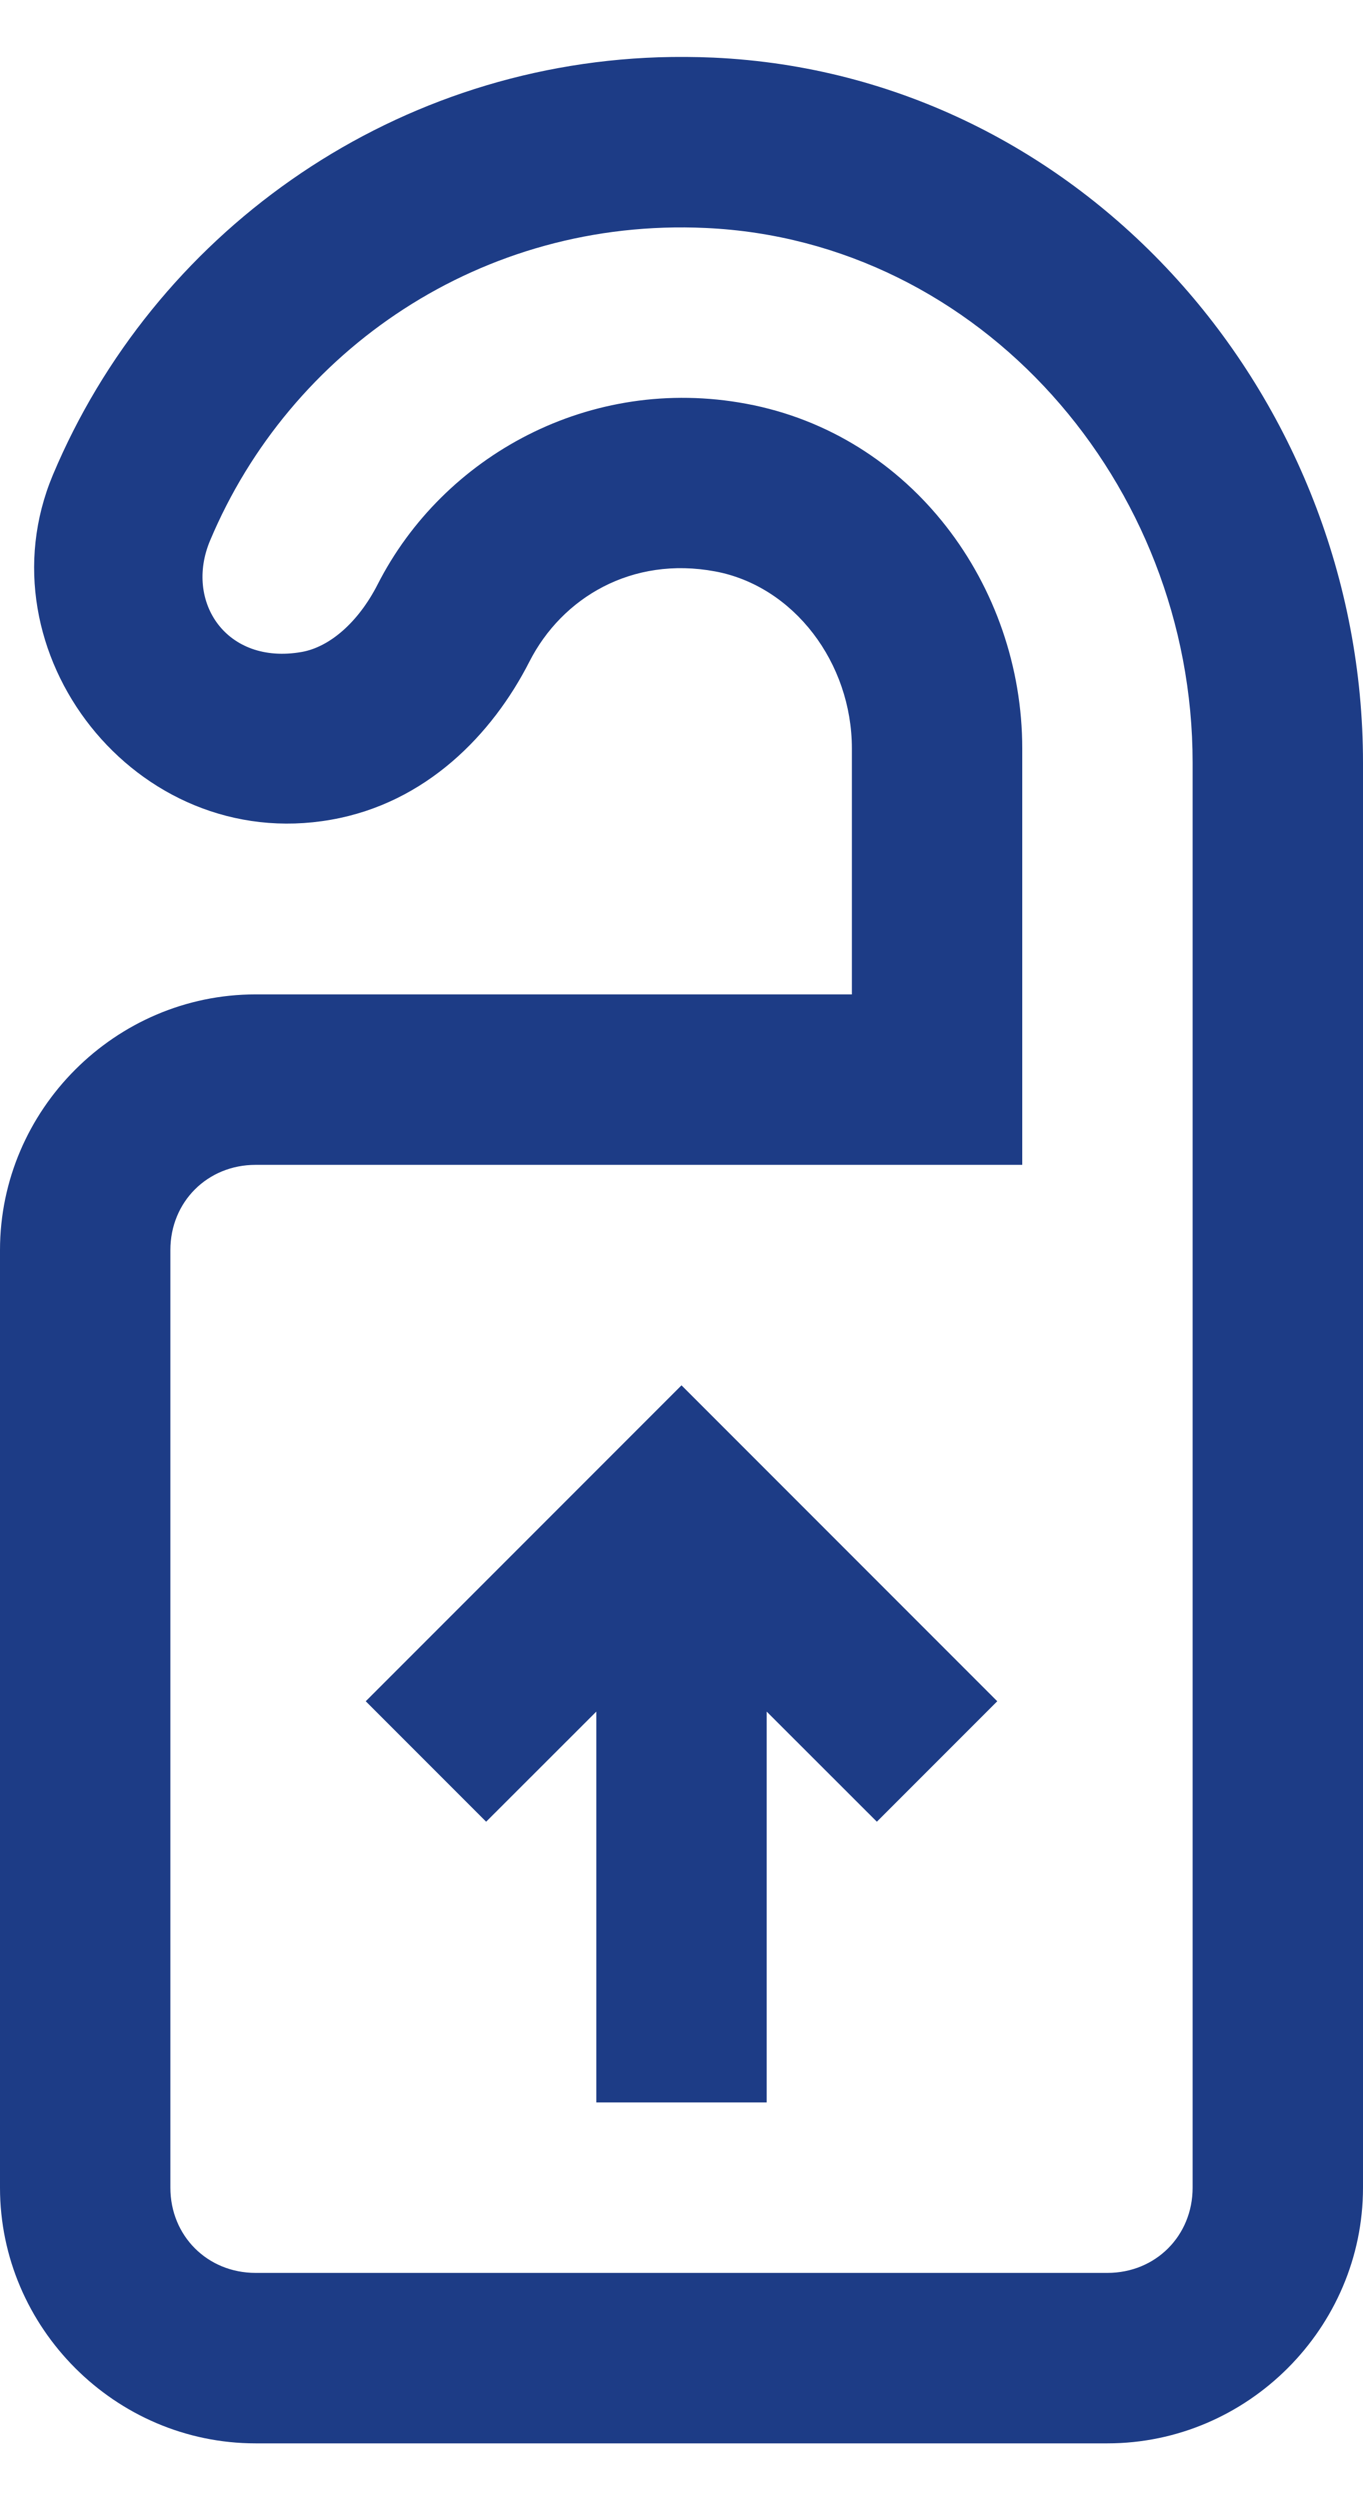 <svg width="12" height="22" viewBox="0 0 12 22" fill="none" xmlns="http://www.w3.org/2000/svg">
<path d="M5.798 0.504C3.402 0.584 1.35 2.075 0.466 4.178C-0.188 5.736 1.192 7.517 2.915 7.213C3.752 7.066 4.335 6.462 4.661 5.822C4.949 5.257 5.565 4.892 6.296 5.028C6.989 5.157 7.5 5.832 7.5 6.586V8.75H2.25C1.016 8.75 0 9.766 0 11V19.25C0 20.484 1.016 21.5 2.25 21.5H9.75C10.984 21.5 12 20.484 12 19.25V6.711C12 3.489 9.538 0.656 6.281 0.507C6.119 0.5 5.958 0.499 5.798 0.504ZM6.212 2.006C8.632 2.116 10.5 4.251 10.5 6.711V19.25C10.5 19.674 10.174 20 9.75 20H2.25C1.826 20 1.5 19.674 1.5 19.25V11C1.5 10.576 1.826 10.25 2.25 10.25H9V6.586C9 5.154 8.028 3.824 6.571 3.553C5.195 3.296 3.902 4.01 3.325 5.142C3.153 5.479 2.9 5.694 2.656 5.737C1.992 5.854 1.624 5.294 1.849 4.758C2.554 3.079 4.244 1.915 6.212 2.006ZM6 12.19L3.22 14.97L4.28 16.03L5.25 15.061V18.5H6.75V15.061L7.72 16.03L8.78 14.97L6 12.19Z" fill="#1D3C86"/>
</svg>
